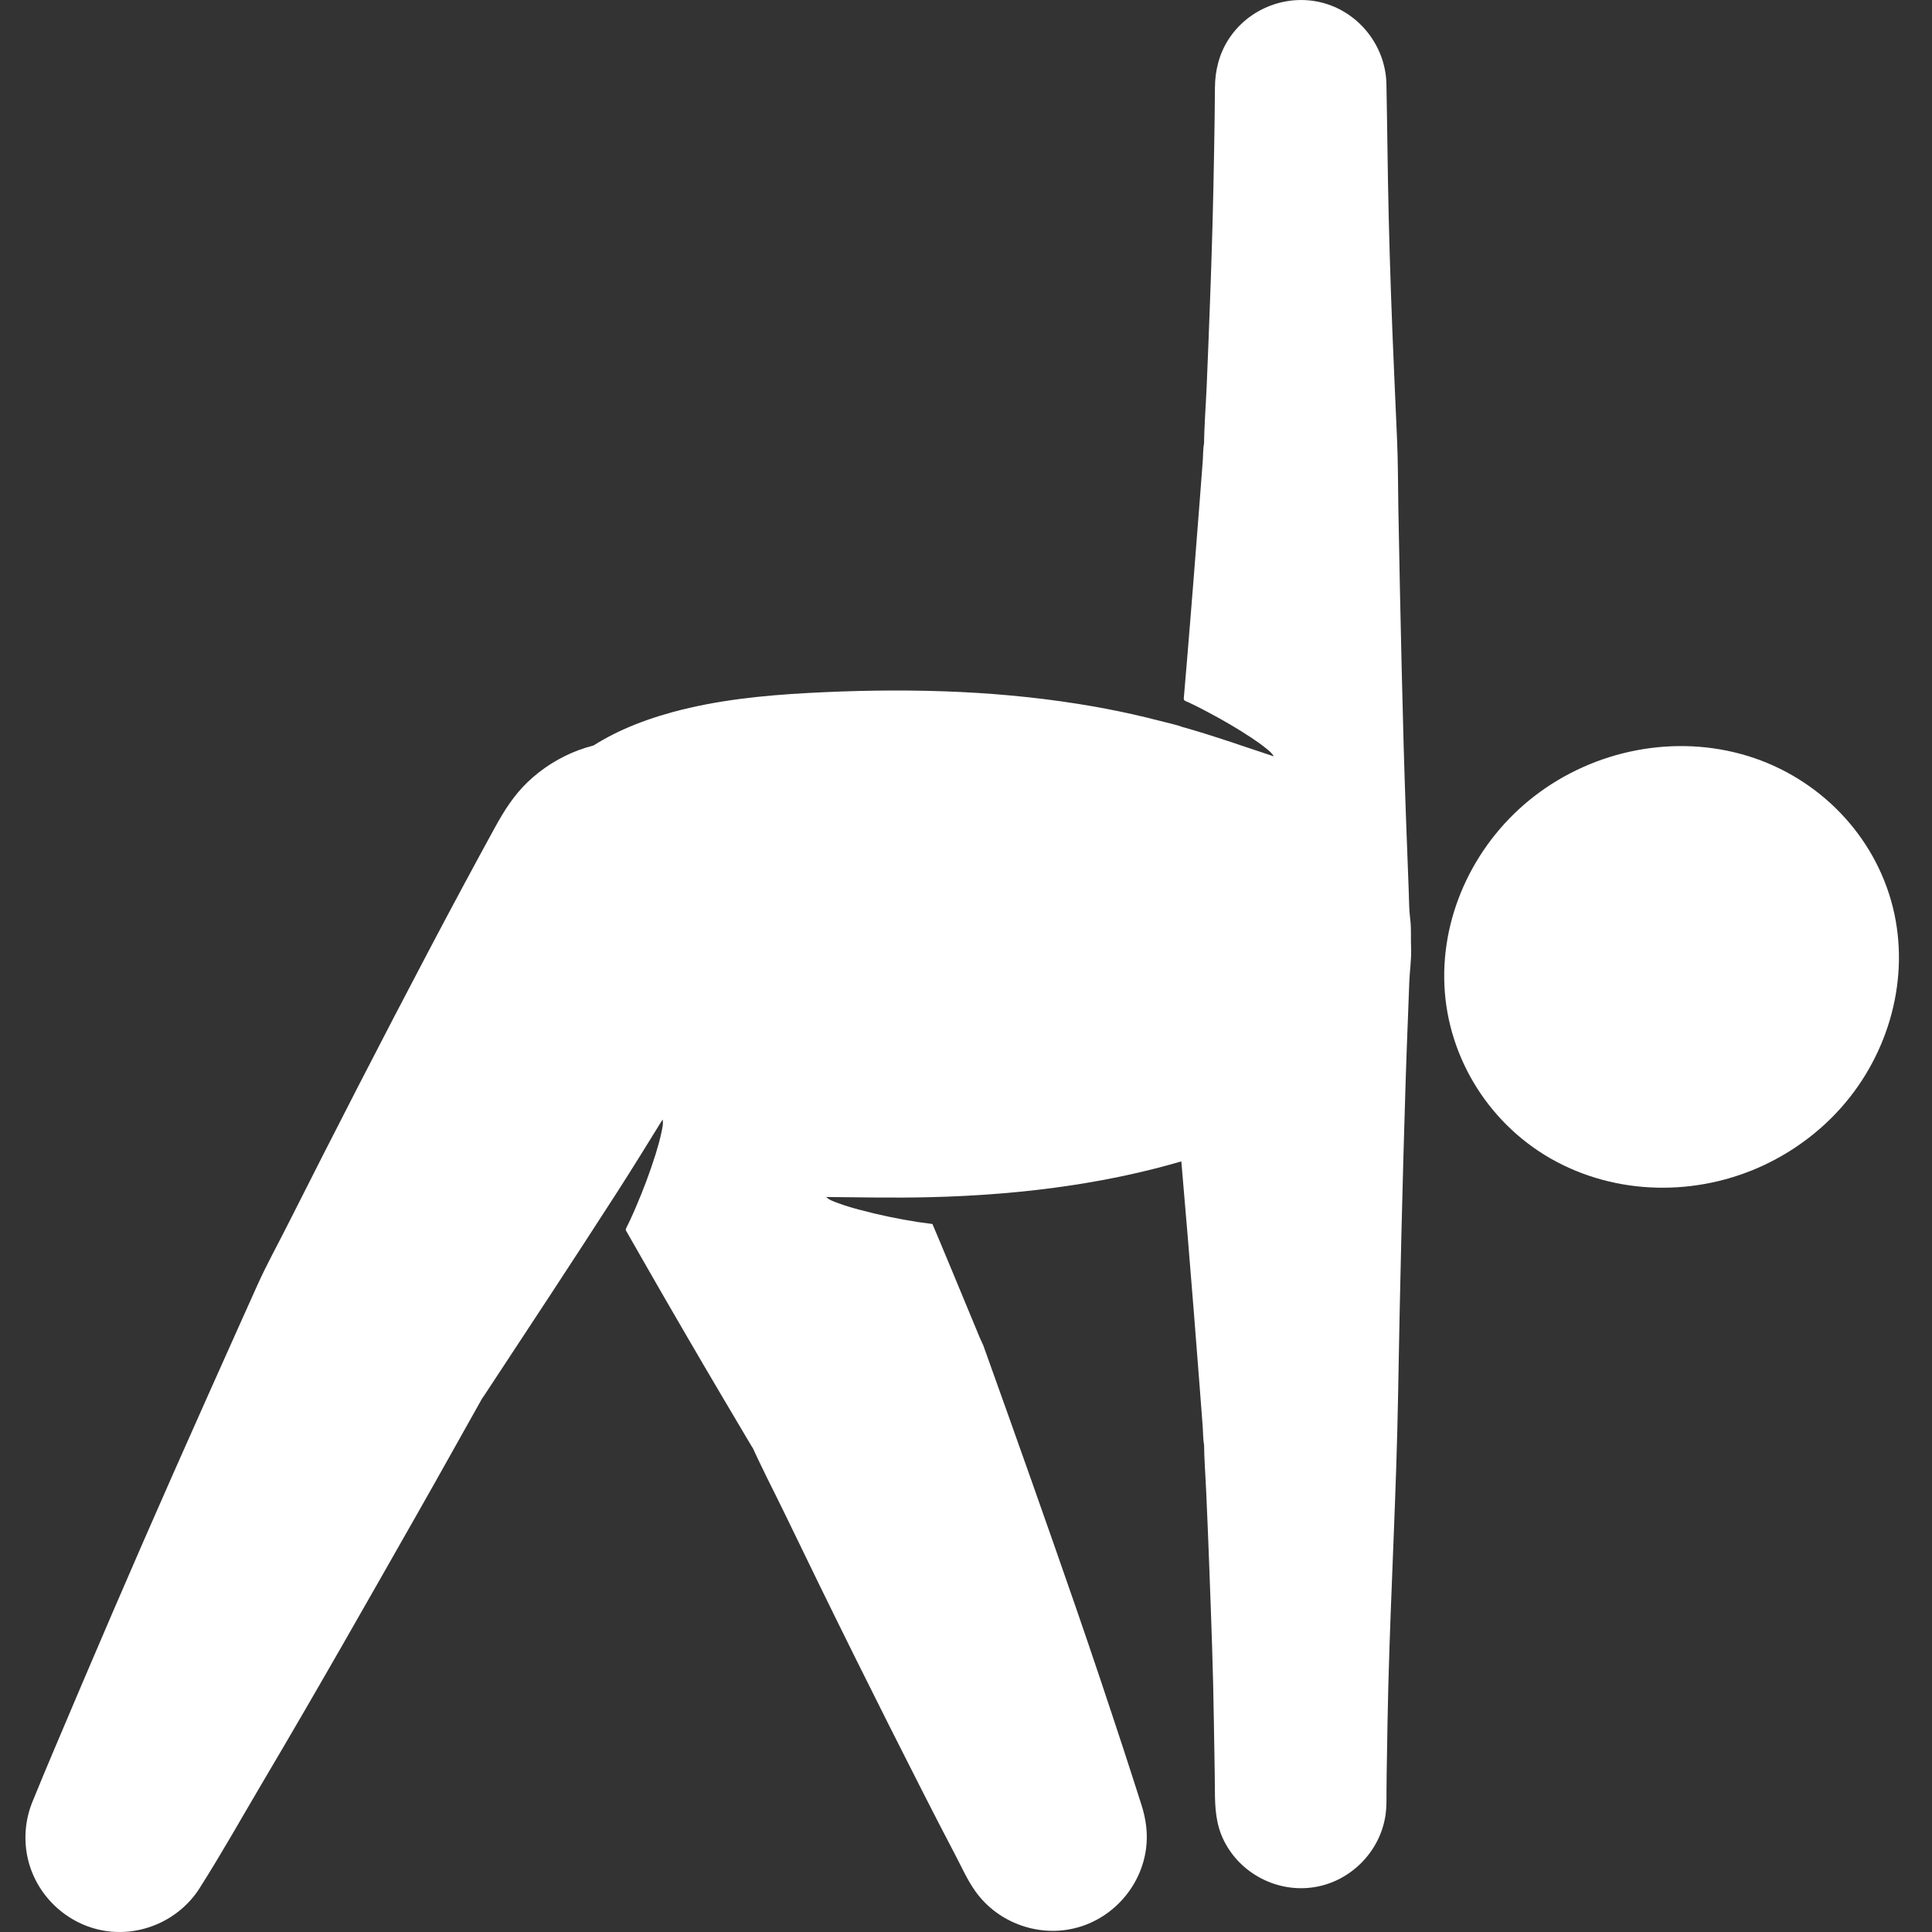 <svg width="46" height="46" viewBox="0 0 46 46" fill="none" xmlns="http://www.w3.org/2000/svg">
<rect x="0" y="0" width="46" height="46" fill="#333333" stroke="none"/>
<path d="M42.167 27.659C40.579 28.47 38.642 28.501 37.058 27.66C35.503 26.835 34.47 25.224 34.391 23.463C34.312 21.719 35.153 20.024 36.525 18.962C37.955 17.854 39.884 17.467 41.619 18.001C43.302 18.519 44.636 19.879 45.066 21.594C45.487 23.276 44.981 25.085 43.837 26.372C43.367 26.901 42.797 27.338 42.167 27.659Z" fill="white"/>
<path d="M33.597 22.566C33.587 22.338 33.606 22.113 33.577 21.886C33.548 21.662 33.549 21.433 33.541 21.207C33.52 20.657 33.5 20.107 33.479 19.557C33.434 18.338 33.401 17.119 33.373 15.9C33.344 14.632 33.316 13.363 33.294 12.095C33.285 11.549 33.287 11.002 33.263 10.457C33.239 9.903 33.215 9.349 33.19 8.796C33.137 7.58 33.093 6.364 33.064 5.147C33.039 4.098 33.031 3.05 33.01 2.001C32.993 1.118 32.386 0.324 31.536 0.079C30.678 -0.169 29.736 0.185 29.253 0.934C29.028 1.282 28.93 1.677 28.927 2.087C28.924 2.597 28.916 3.106 28.907 3.615C28.888 4.81 28.854 6.005 28.809 7.199C28.784 7.868 28.759 8.537 28.73 9.206C28.709 9.677 28.671 10.151 28.667 10.623C28.668 10.598 28.664 10.57 28.668 10.545C28.644 10.683 28.647 10.835 28.637 10.973C28.613 11.288 28.589 11.603 28.565 11.918C28.516 12.553 28.466 13.189 28.416 13.825C28.367 14.455 28.314 15.084 28.263 15.713C28.238 16.019 28.211 16.325 28.185 16.631C28.18 16.69 28.257 16.702 28.306 16.726C28.358 16.75 28.409 16.775 28.46 16.801C28.575 16.858 28.689 16.917 28.802 16.978C29.138 17.157 29.469 17.349 29.787 17.56C29.907 17.64 30.027 17.723 30.139 17.814C30.206 17.868 30.287 17.93 30.327 18.008C29.597 17.768 28.869 17.508 28.128 17.302C28.129 17.287 27.622 17.165 27.571 17.152C27.37 17.1 27.168 17.051 26.966 17.006C26.538 16.91 26.107 16.829 25.674 16.76C23.553 16.422 21.391 16.384 19.25 16.499C18.162 16.558 17.071 16.668 16.017 16.954C15.615 17.064 15.219 17.199 14.839 17.37C14.672 17.446 14.507 17.529 14.348 17.62C14.275 17.661 14.203 17.704 14.133 17.749C14.012 17.78 13.894 17.817 13.777 17.86C13.325 18.029 12.909 18.289 12.561 18.623C12.234 18.937 12.001 19.306 11.785 19.7C11.265 20.649 10.754 21.602 10.249 22.559C9.092 24.753 7.96 26.96 6.843 29.175C6.604 29.649 6.344 30.117 6.127 30.601C5.982 30.924 5.836 31.248 5.691 31.572C5.165 32.743 4.643 33.915 4.123 35.088C3.154 37.277 2.21 39.478 1.278 41.683C1.108 42.086 0.939 42.489 0.775 42.894C0.603 43.31 0.561 43.775 0.654 44.216C0.843 45.115 1.586 45.825 2.495 45.972C3.372 46.114 4.273 45.709 4.75 44.96C5.285 44.119 5.774 43.245 6.281 42.388C7.537 40.267 8.752 38.123 9.97 35.981C10.503 35.043 11.027 34.1 11.556 33.159C11.553 33.163 11.551 33.167 11.549 33.172C11.555 33.161 11.56 33.151 11.566 33.14C11.536 33.194 11.507 33.249 11.478 33.303C12.557 31.664 13.639 30.024 14.701 28.374C15.067 27.806 15.42 27.229 15.776 26.655C15.798 26.753 15.768 26.868 15.748 26.964C15.712 27.138 15.662 27.31 15.61 27.48C15.475 27.911 15.315 28.335 15.136 28.75C15.095 28.847 15.052 28.943 15.008 29.038C14.987 29.082 14.965 29.127 14.944 29.171C14.933 29.192 14.923 29.214 14.912 29.235C14.888 29.283 14.899 29.29 14.926 29.337C15.076 29.601 15.227 29.865 15.378 30.128C15.685 30.665 15.995 31.201 16.306 31.735C16.606 32.251 16.907 32.766 17.211 33.279C17.369 33.545 17.526 33.811 17.683 34.076C17.751 34.191 17.819 34.306 17.887 34.42C17.908 34.457 17.938 34.495 17.953 34.534C17.924 34.46 17.885 34.388 17.853 34.315C18.101 34.886 18.396 35.443 18.667 36.003C19.221 37.15 19.78 38.295 20.346 39.436C20.885 40.521 21.429 41.604 21.979 42.683C22.233 43.181 22.488 43.678 22.748 44.172C22.898 44.458 23.035 44.768 23.224 45.032C23.767 45.793 24.757 46.143 25.658 45.892C26.519 45.652 27.17 44.903 27.287 44.016C27.335 43.656 27.285 43.305 27.174 42.962C27.035 42.526 26.895 42.091 26.753 41.657C26.38 40.521 26.001 39.386 25.61 38.256C24.915 36.249 24.206 34.248 23.489 32.249C23.463 32.178 23.438 32.106 23.412 32.034C23.418 32.047 23.424 32.06 23.43 32.073C23.398 31.999 23.356 31.91 23.326 31.845C23.126 31.363 22.926 30.88 22.726 30.397C22.61 30.116 22.493 29.836 22.375 29.555C22.317 29.418 22.259 29.28 22.201 29.143C22.085 29.129 21.97 29.113 21.855 29.096C21.395 29.024 20.938 28.93 20.489 28.81C20.313 28.764 20.138 28.713 19.967 28.65C19.87 28.614 19.747 28.576 19.671 28.5C20.488 28.509 21.314 28.524 22.123 28.505C23.274 28.478 24.424 28.389 25.562 28.214C26.428 28.081 27.286 27.898 28.127 27.652C28.23 28.849 28.331 30.047 28.425 31.245C28.473 31.856 28.521 32.467 28.568 33.078C28.591 33.38 28.614 33.682 28.637 33.984C28.647 34.122 28.644 34.274 28.668 34.411C28.664 34.387 28.668 34.359 28.667 34.334C28.67 34.743 28.704 35.154 28.721 35.563C28.749 36.185 28.774 36.808 28.797 37.431C28.841 38.623 28.886 39.816 28.902 41.009C28.909 41.55 28.923 42.092 28.926 42.633C28.928 43.049 28.95 43.441 29.139 43.821C29.534 44.62 30.428 45.077 31.307 44.93C32.175 44.786 32.87 44.071 32.991 43.199C33.017 43.012 33.011 42.822 33.012 42.633C33.013 42.38 33.017 42.127 33.022 41.874C33.031 41.299 33.04 40.724 33.055 40.149C33.116 37.834 33.248 35.522 33.288 33.208C33.331 30.714 33.39 28.22 33.468 25.727C33.485 25.164 33.509 24.6 33.53 24.036C33.538 23.82 33.546 23.604 33.554 23.389C33.564 23.113 33.609 22.842 33.597 22.566Z" fill="white"/>
</svg>
